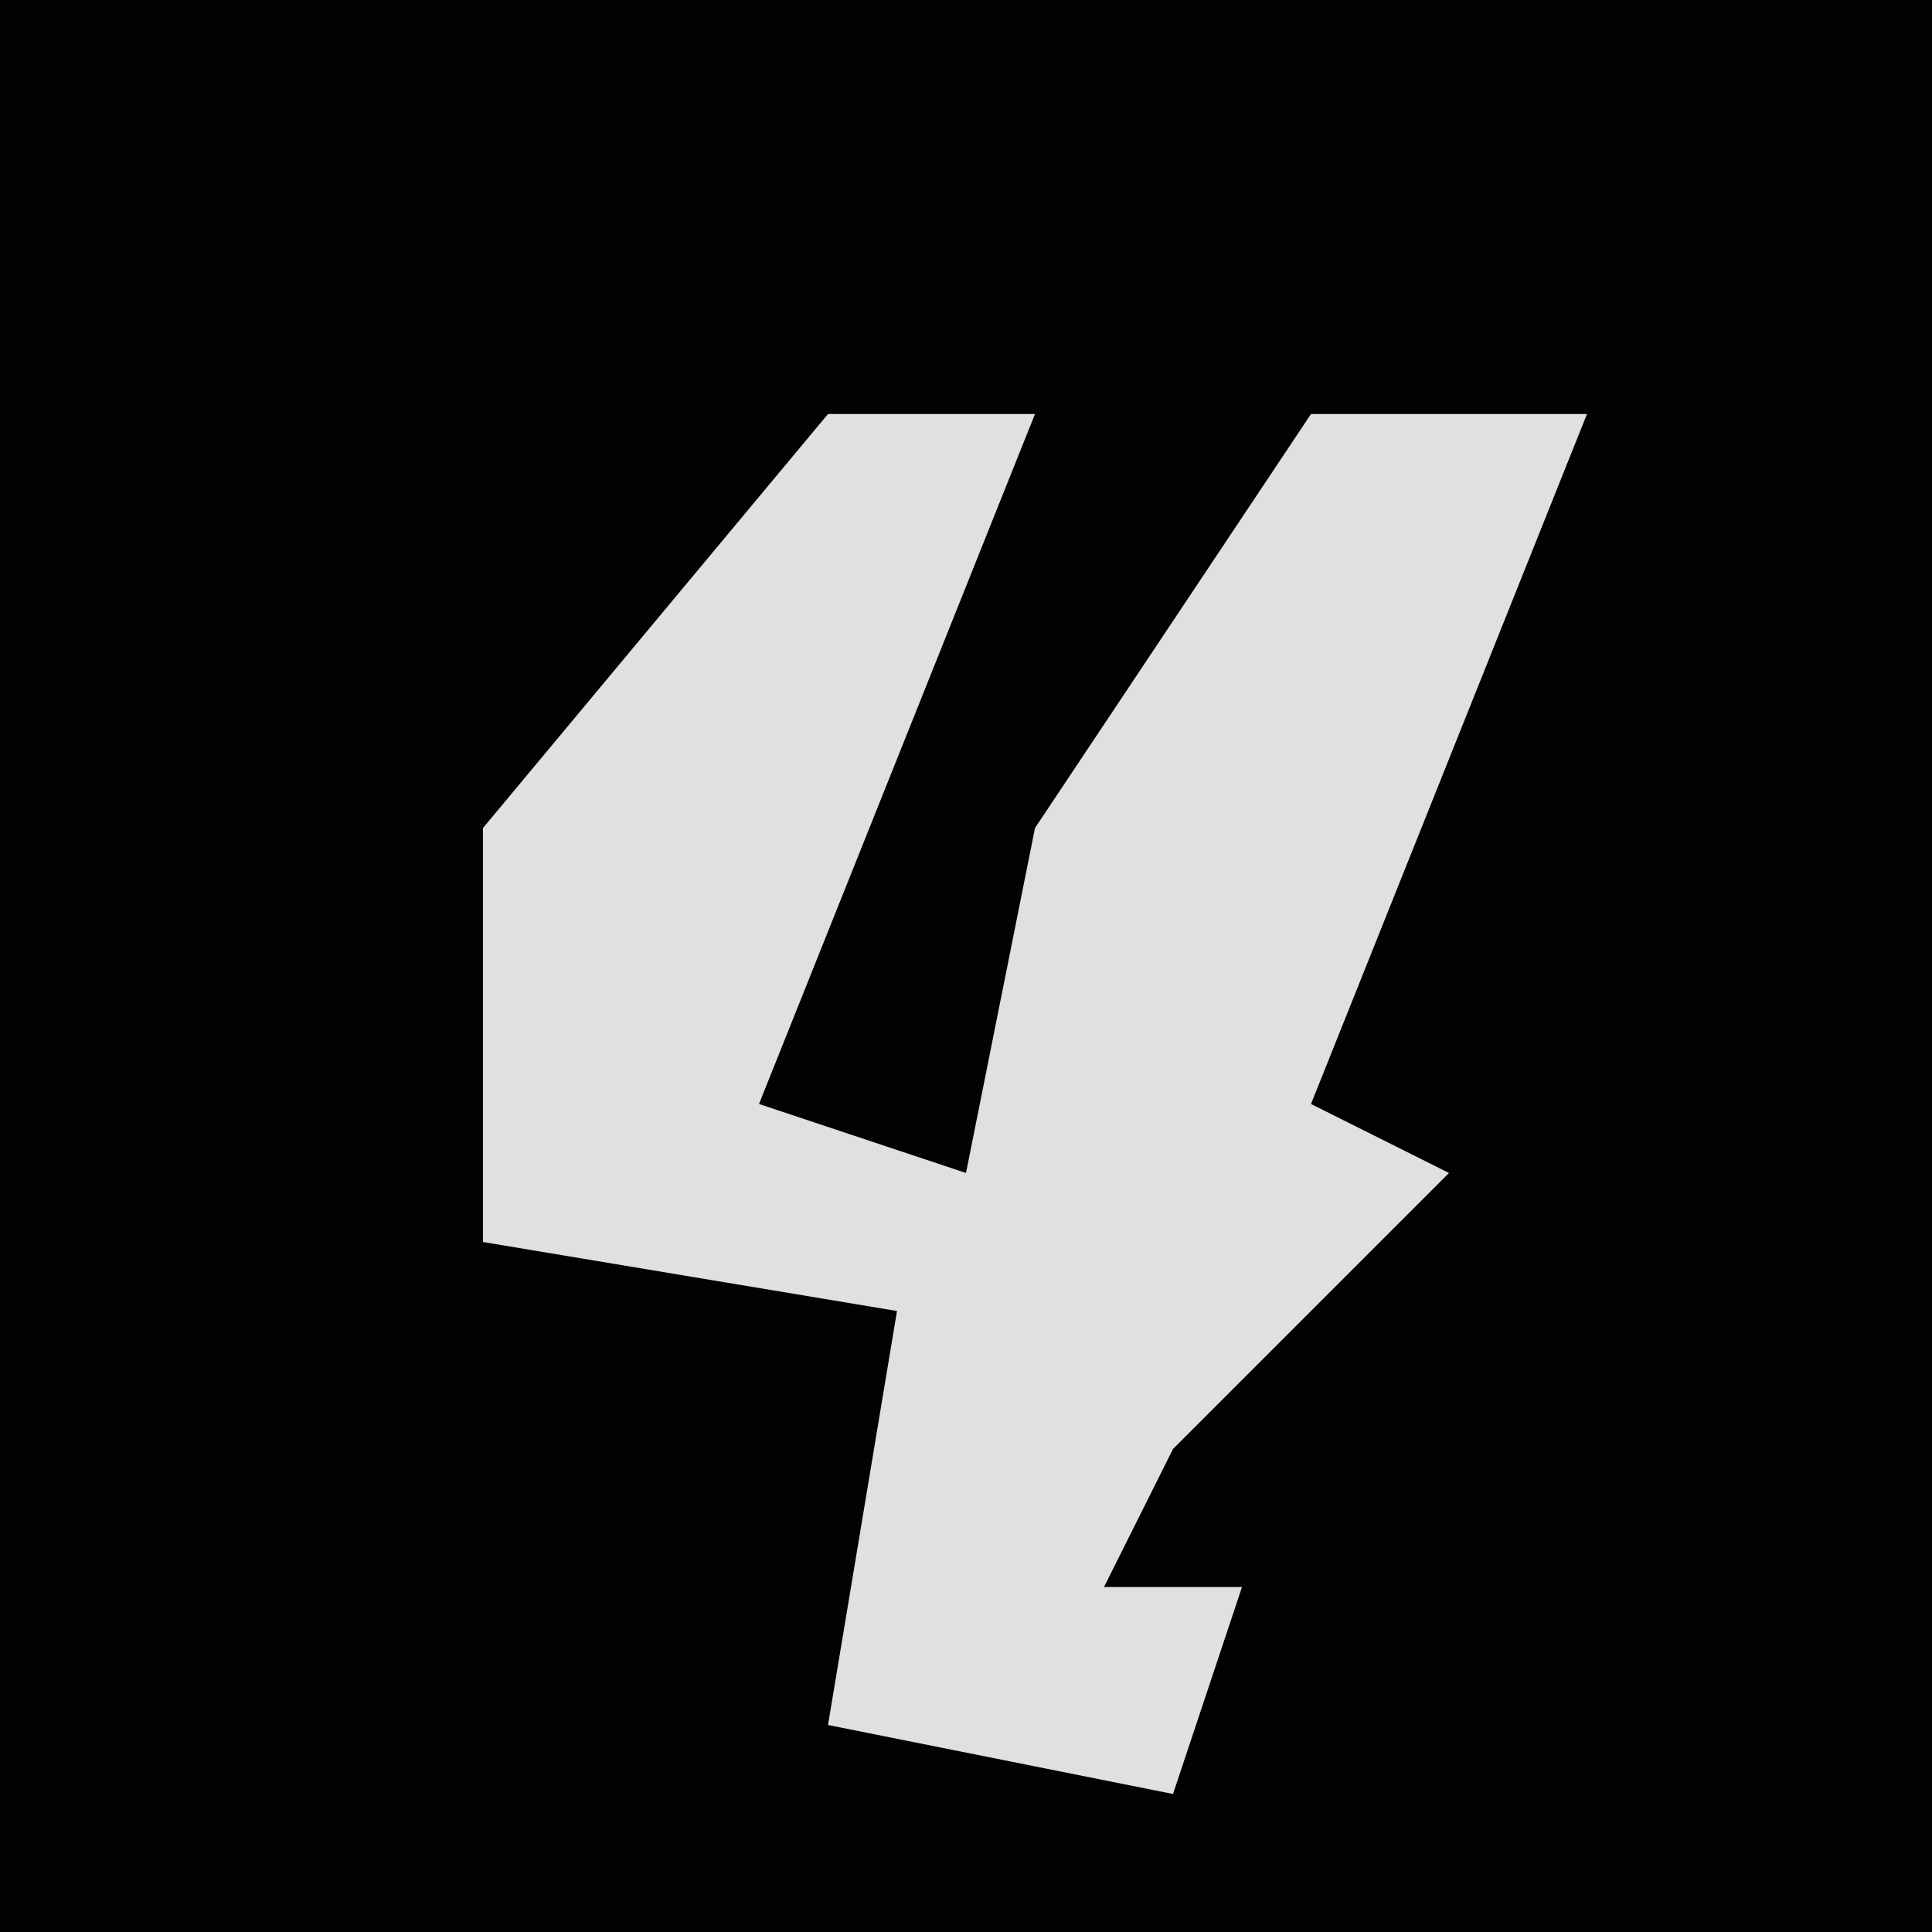 <?xml version="1.0" encoding="UTF-8"?>
<svg version="1.1" xmlns="http://www.w3.org/2000/svg" width="28" height="28">
<path d="M0,0 L28,0 L28,28 L0,28 Z " fill="#020202" transform="translate(0,0)"/>
<path d="M0,0 L3,0 L1,5 L-1,10 L2,11 L3,6 L7,0 L11,0 L9,5 L7,10 L9,11 L5,15 L4,17 L6,17 L5,20 L0,19 L1,13 L-5,12 L-5,6 Z " fill="#E0E0E0" transform="translate(12,6)"/>
</svg>
